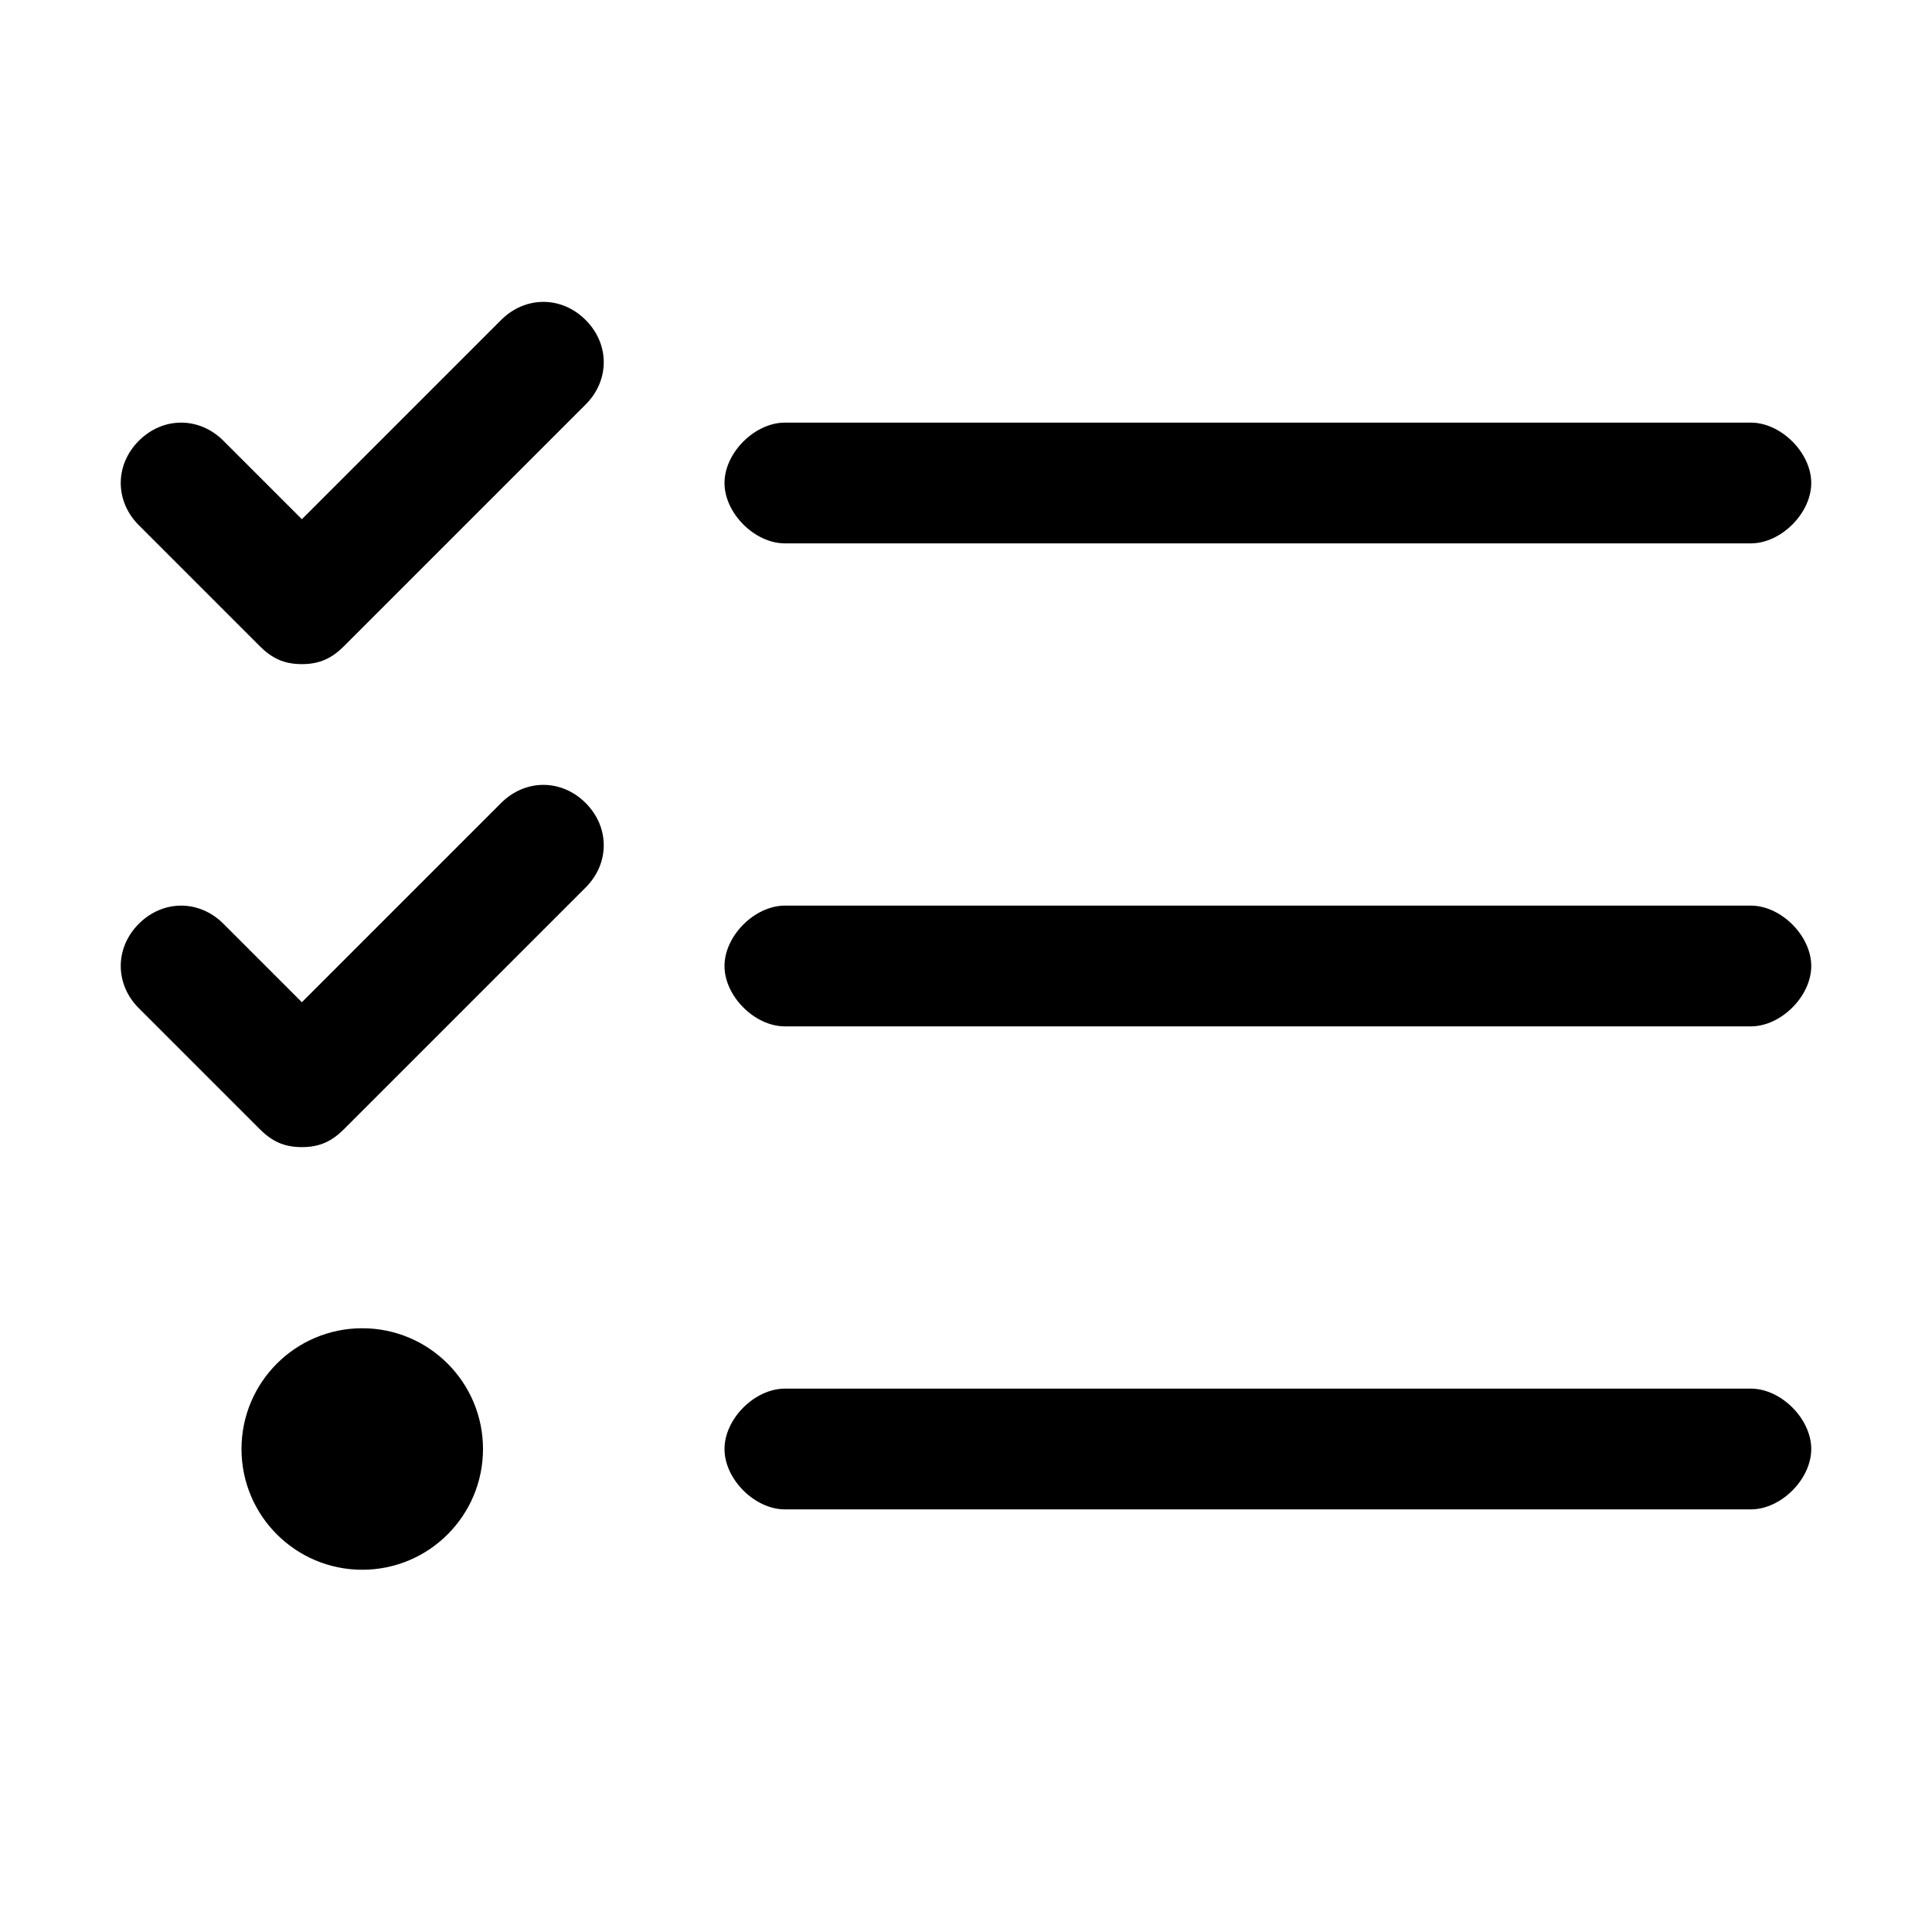 <?xml version="1.0" encoding="utf-8"?>
<!-- Generator: Adobe Illustrator 19.0.0, SVG Export Plug-In . SVG Version: 6.00 Build 0)  -->
<svg version="1.1" id="图层_1" xmlns="http://www.w3.org/2000/svg" xmlns:xlink="http://www.w3.org/1999/xlink" x="0px" y="0px"
	 viewBox="0 0 32 32" style="enable-background:new 0 0 32 32;" xml:space="preserve">
<g id="XMLID_558_">
	<circle id="XMLID_561_" cx="6" cy="24" r="2"/>
</g>
<g id="XMLID_556_">
	<path id="XMLID_557_" d="M29,7H13c-0.5,0-1,0.5-1,1s0.5,1,1,1h16c0.5,0,1-0.5,1-1S29.5,7,29,7z"/>
</g>
<g id="XMLID_554_">
	<path id="XMLID_555_" d="M29,15H13c-0.5,0-1,0.5-1,1s0.5,1,1,1h16c0.5,0,1-0.5,1-1S29.5,15,29,15z"/>
</g>
<g id="XMLID_539_">
	<path id="XMLID_553_" d="M29,23H13c-0.5,0-1,0.5-1,1s0.5,1,1,1h16c0.5,0,1-0.5,1-1S29.5,23,29,23z"/>
</g>
<g id="XMLID_606_">
	<path id="XMLID_607_" d="M5,11c-0.3,0-0.5-0.1-0.7-0.3l-2-2c-0.4-0.4-0.4-1,0-1.4s1-0.4,1.4,0L5,8.6l3.3-3.3c0.4-0.4,1-0.4,1.4,0
		s0.4,1,0,1.4l-4,4C5.5,10.9,5.3,11,5,11z"/>
</g>
<g id="XMLID_563_">
	<path id="XMLID_564_" d="M5,19c-0.3,0-0.5-0.1-0.7-0.3l-2-2c-0.4-0.4-0.4-1,0-1.4s1-0.4,1.4,0L5,16.6l3.3-3.3c0.4-0.4,1-0.4,1.4,0
		s0.4,1,0,1.4l-4,4C5.5,18.9,5.3,19,5,19z"/>
</g>
</svg>
